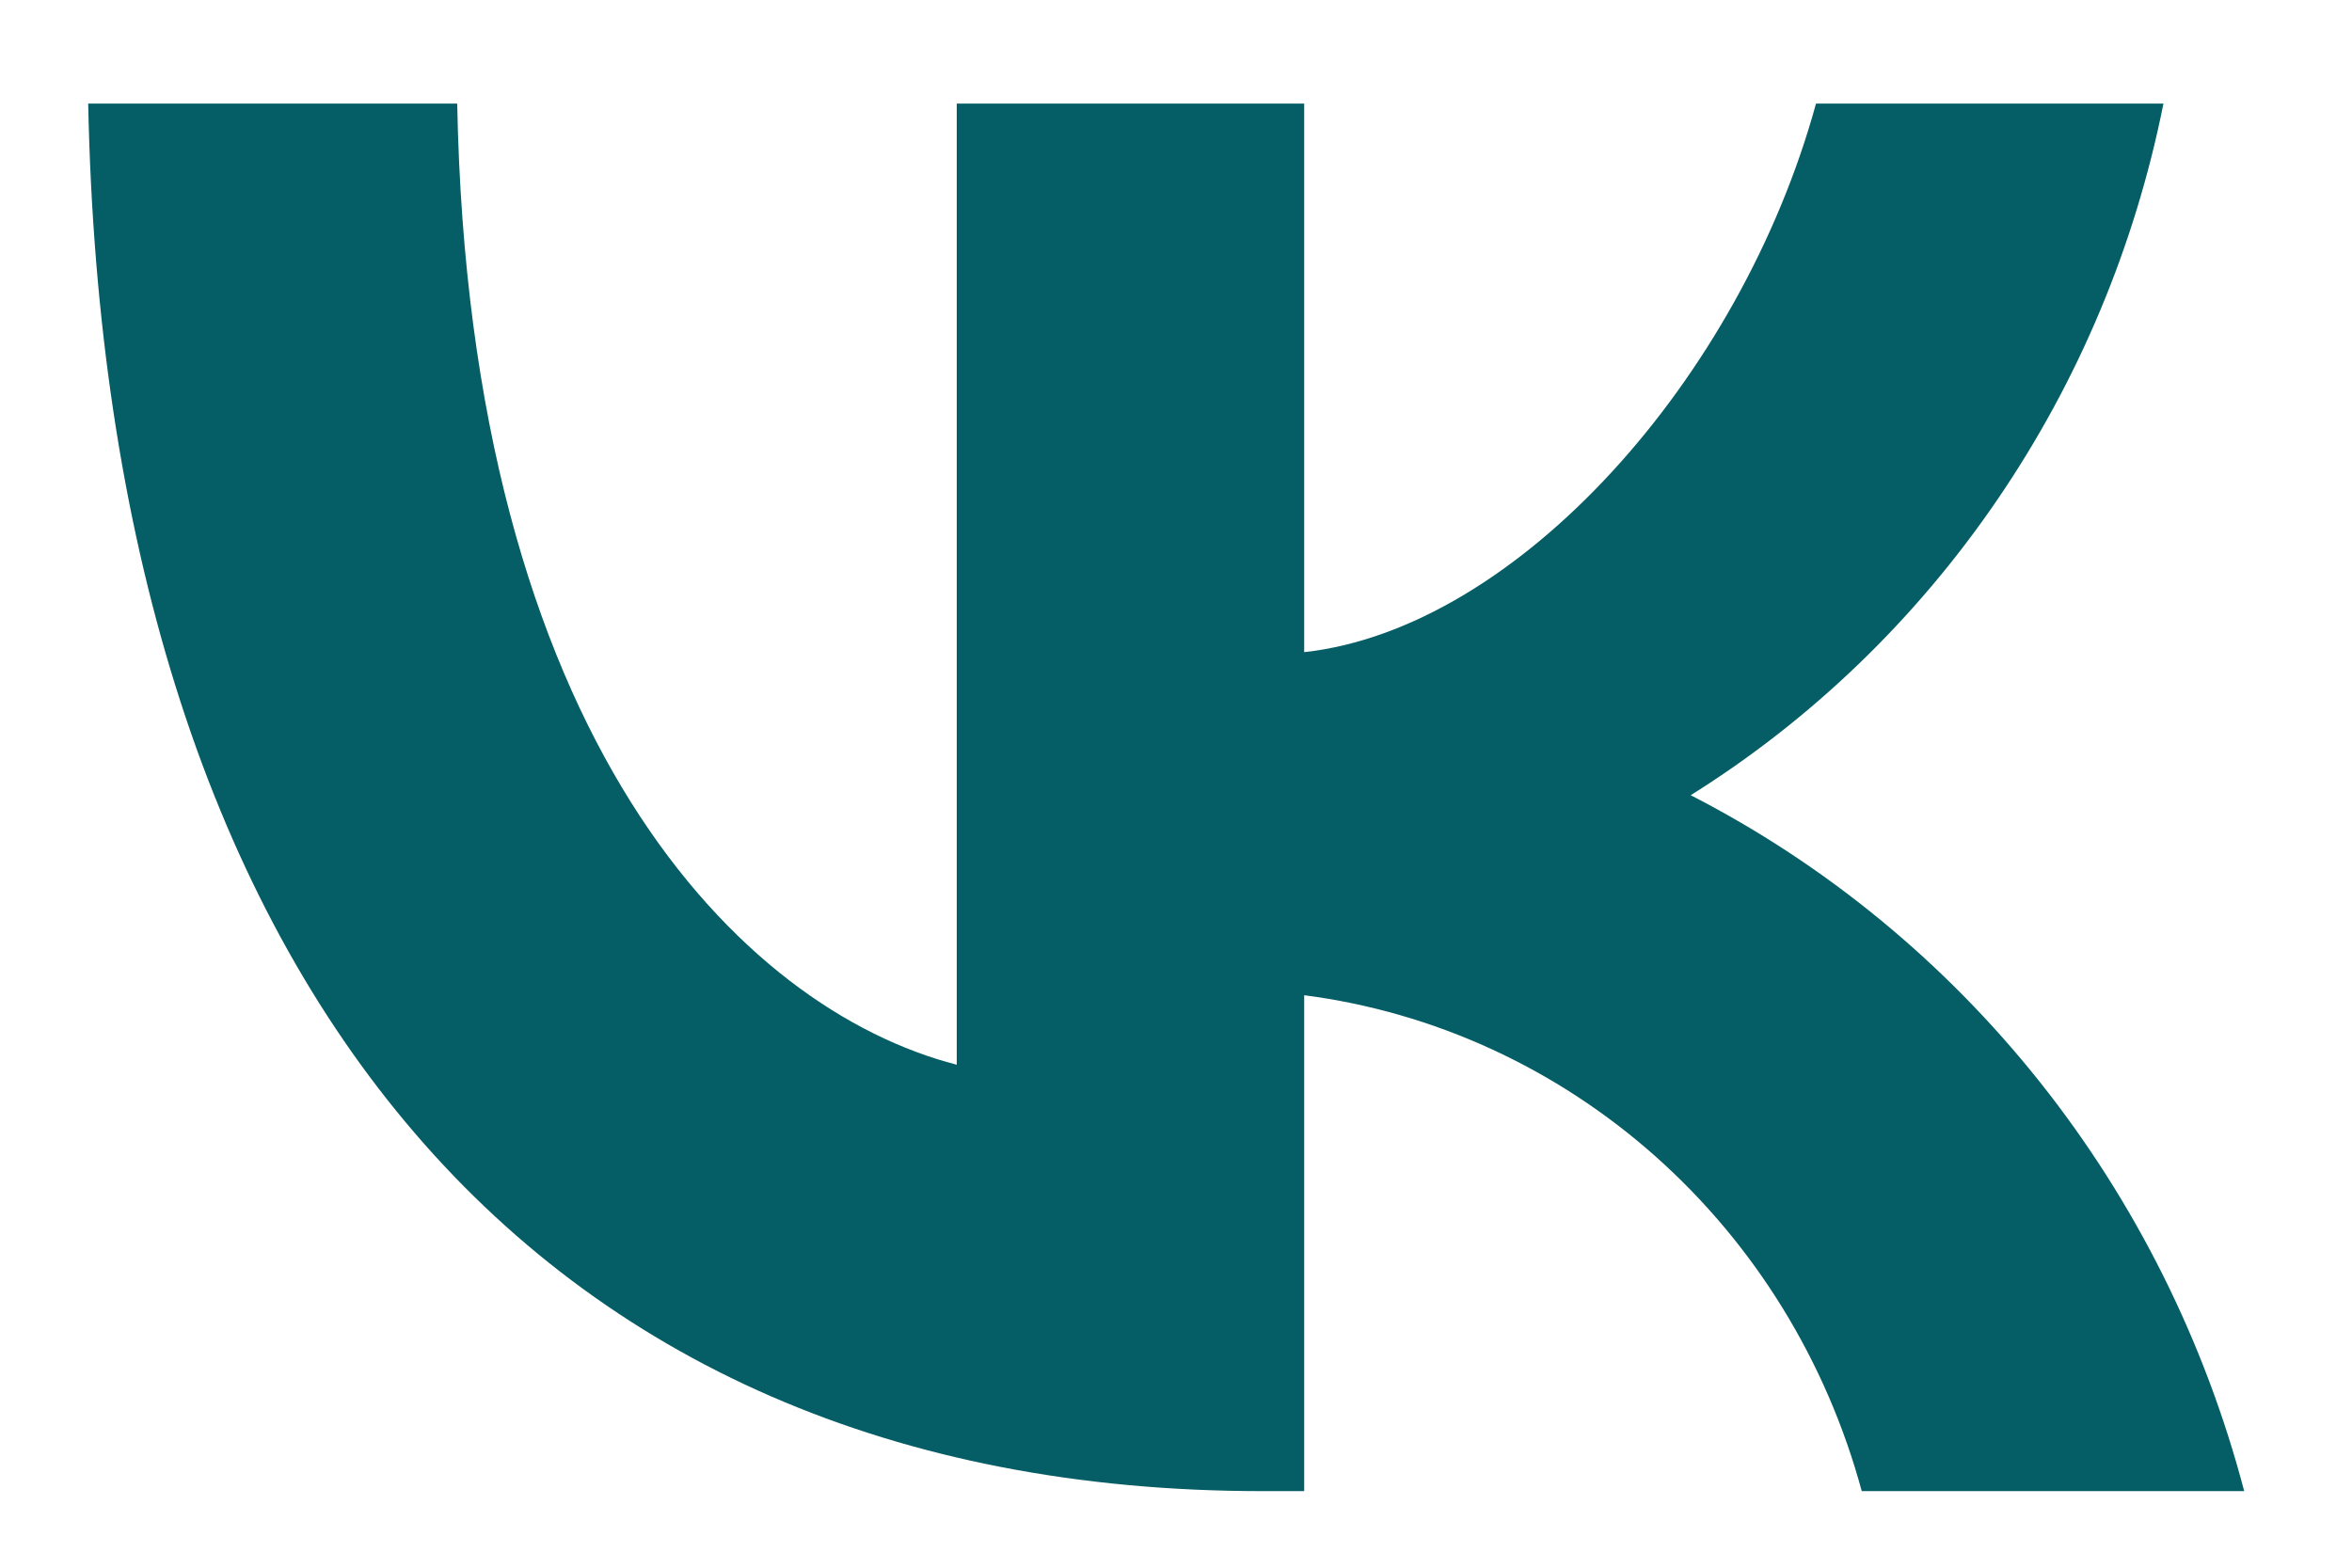 <svg width="18" height="12" viewBox="0 0 18 12" fill="none" xmlns="http://www.w3.org/2000/svg">
<path d="M9.662 11.414C4.025 11.414 0.809 7.427 0.675 0.793H3.499C3.592 5.662 5.673 7.725 7.322 8.15V0.793H9.981V4.992C11.61 4.812 13.321 2.898 13.898 0.793H16.557C16.339 1.885 15.906 2.918 15.283 3.829C14.661 4.74 13.863 5.509 12.939 6.087C13.97 6.616 14.881 7.364 15.611 8.282C16.341 9.2 16.874 10.268 17.175 11.414H14.248C13.978 10.418 13.429 9.527 12.67 8.852C11.911 8.177 10.976 7.747 9.981 7.618V11.414H9.662Z" fill="#055D65"/>
</svg>
